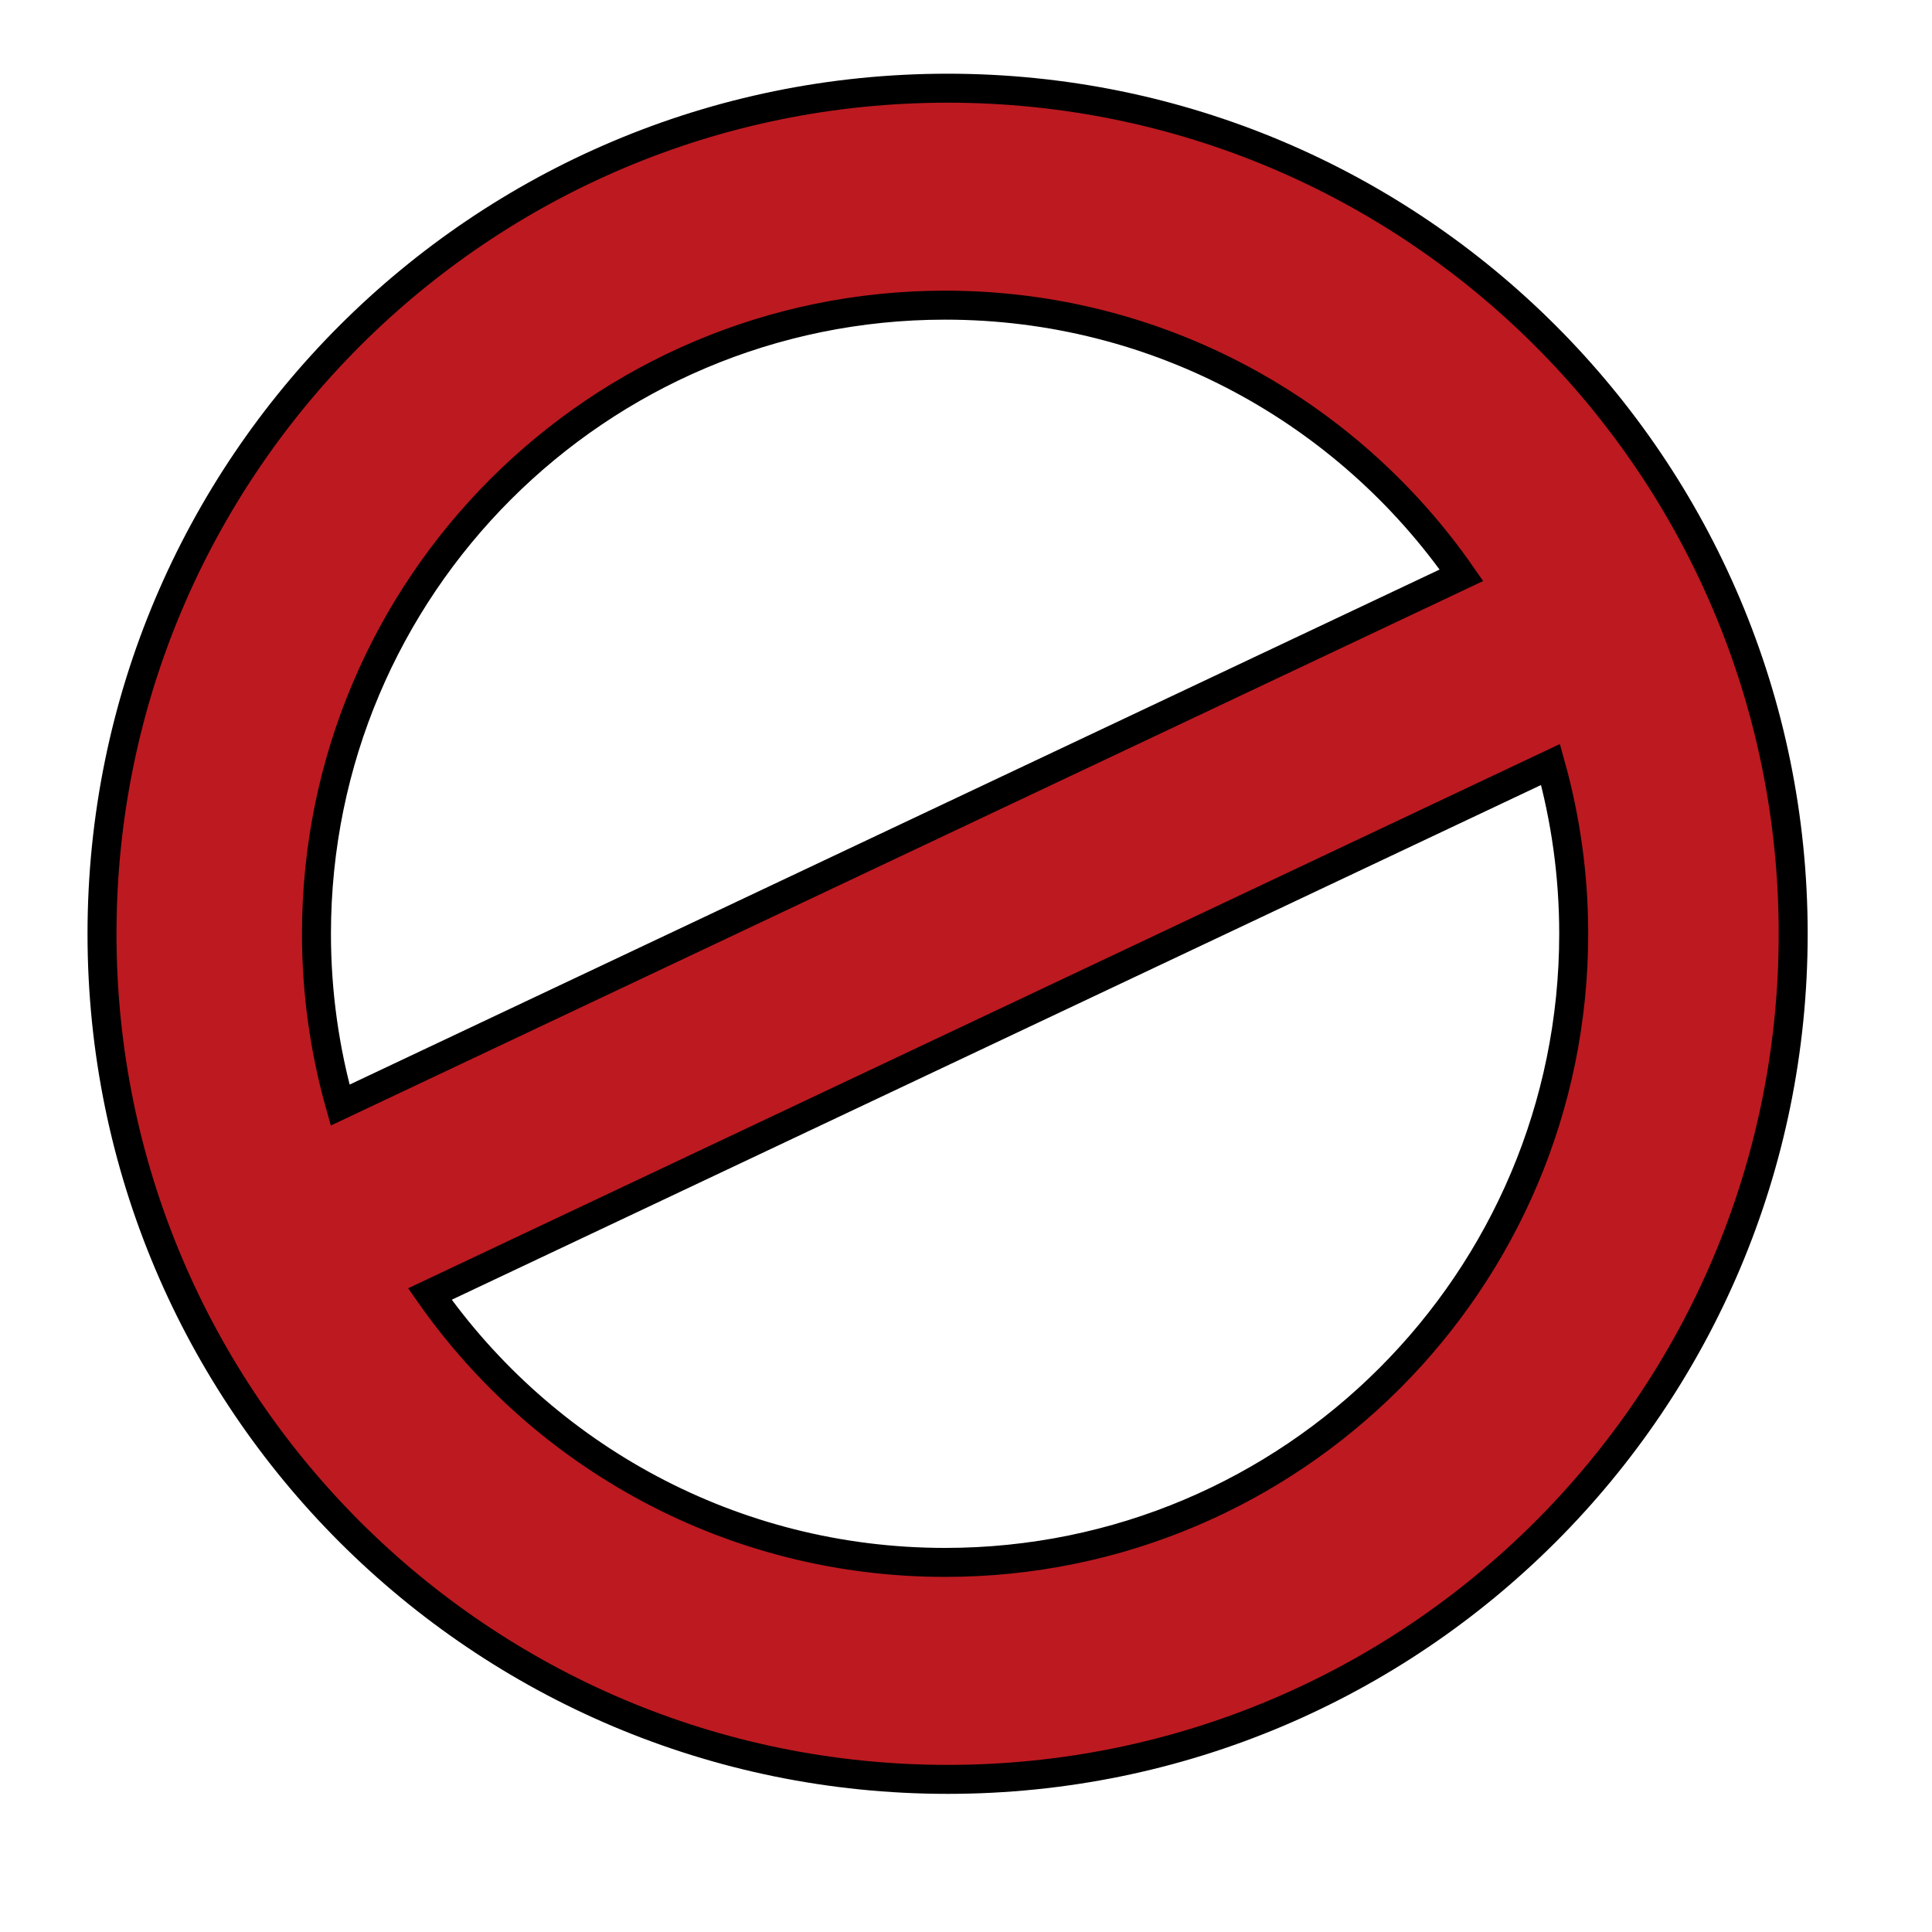 <?xml version="1.0" encoding="UTF-8"?><svg id="Layer_1" xmlns="http://www.w3.org/2000/svg" viewBox="0 0 200 200"><defs><style>.cls-1{fill:#bc1a20;stroke:#000;stroke-miterlimit:10;stroke-width:3px;}</style></defs><path class="cls-1" d="M98.1,9.13C49.75,9.13,10.56,48.32,10.56,96.67s39.19,87.53,87.54,87.53,87.53-39.19,87.53-87.53S146.45,9.13,98.1,9.13ZM35.21,114.4c-1.59-5.64-2.45-11.58-2.45-17.73,0-35.94,29.14-65.08,65.08-65.08,22.14,0,41.7,11.06,53.45,27.96L35.21,114.4Zm62.63,47.34c-22.06,0-41.57-10.98-53.34-27.78l116.01-54.82c1.56,5.57,2.4,11.46,2.4,17.53,0,35.94-29.13,65.07-65.07,65.07Z"/></svg>
